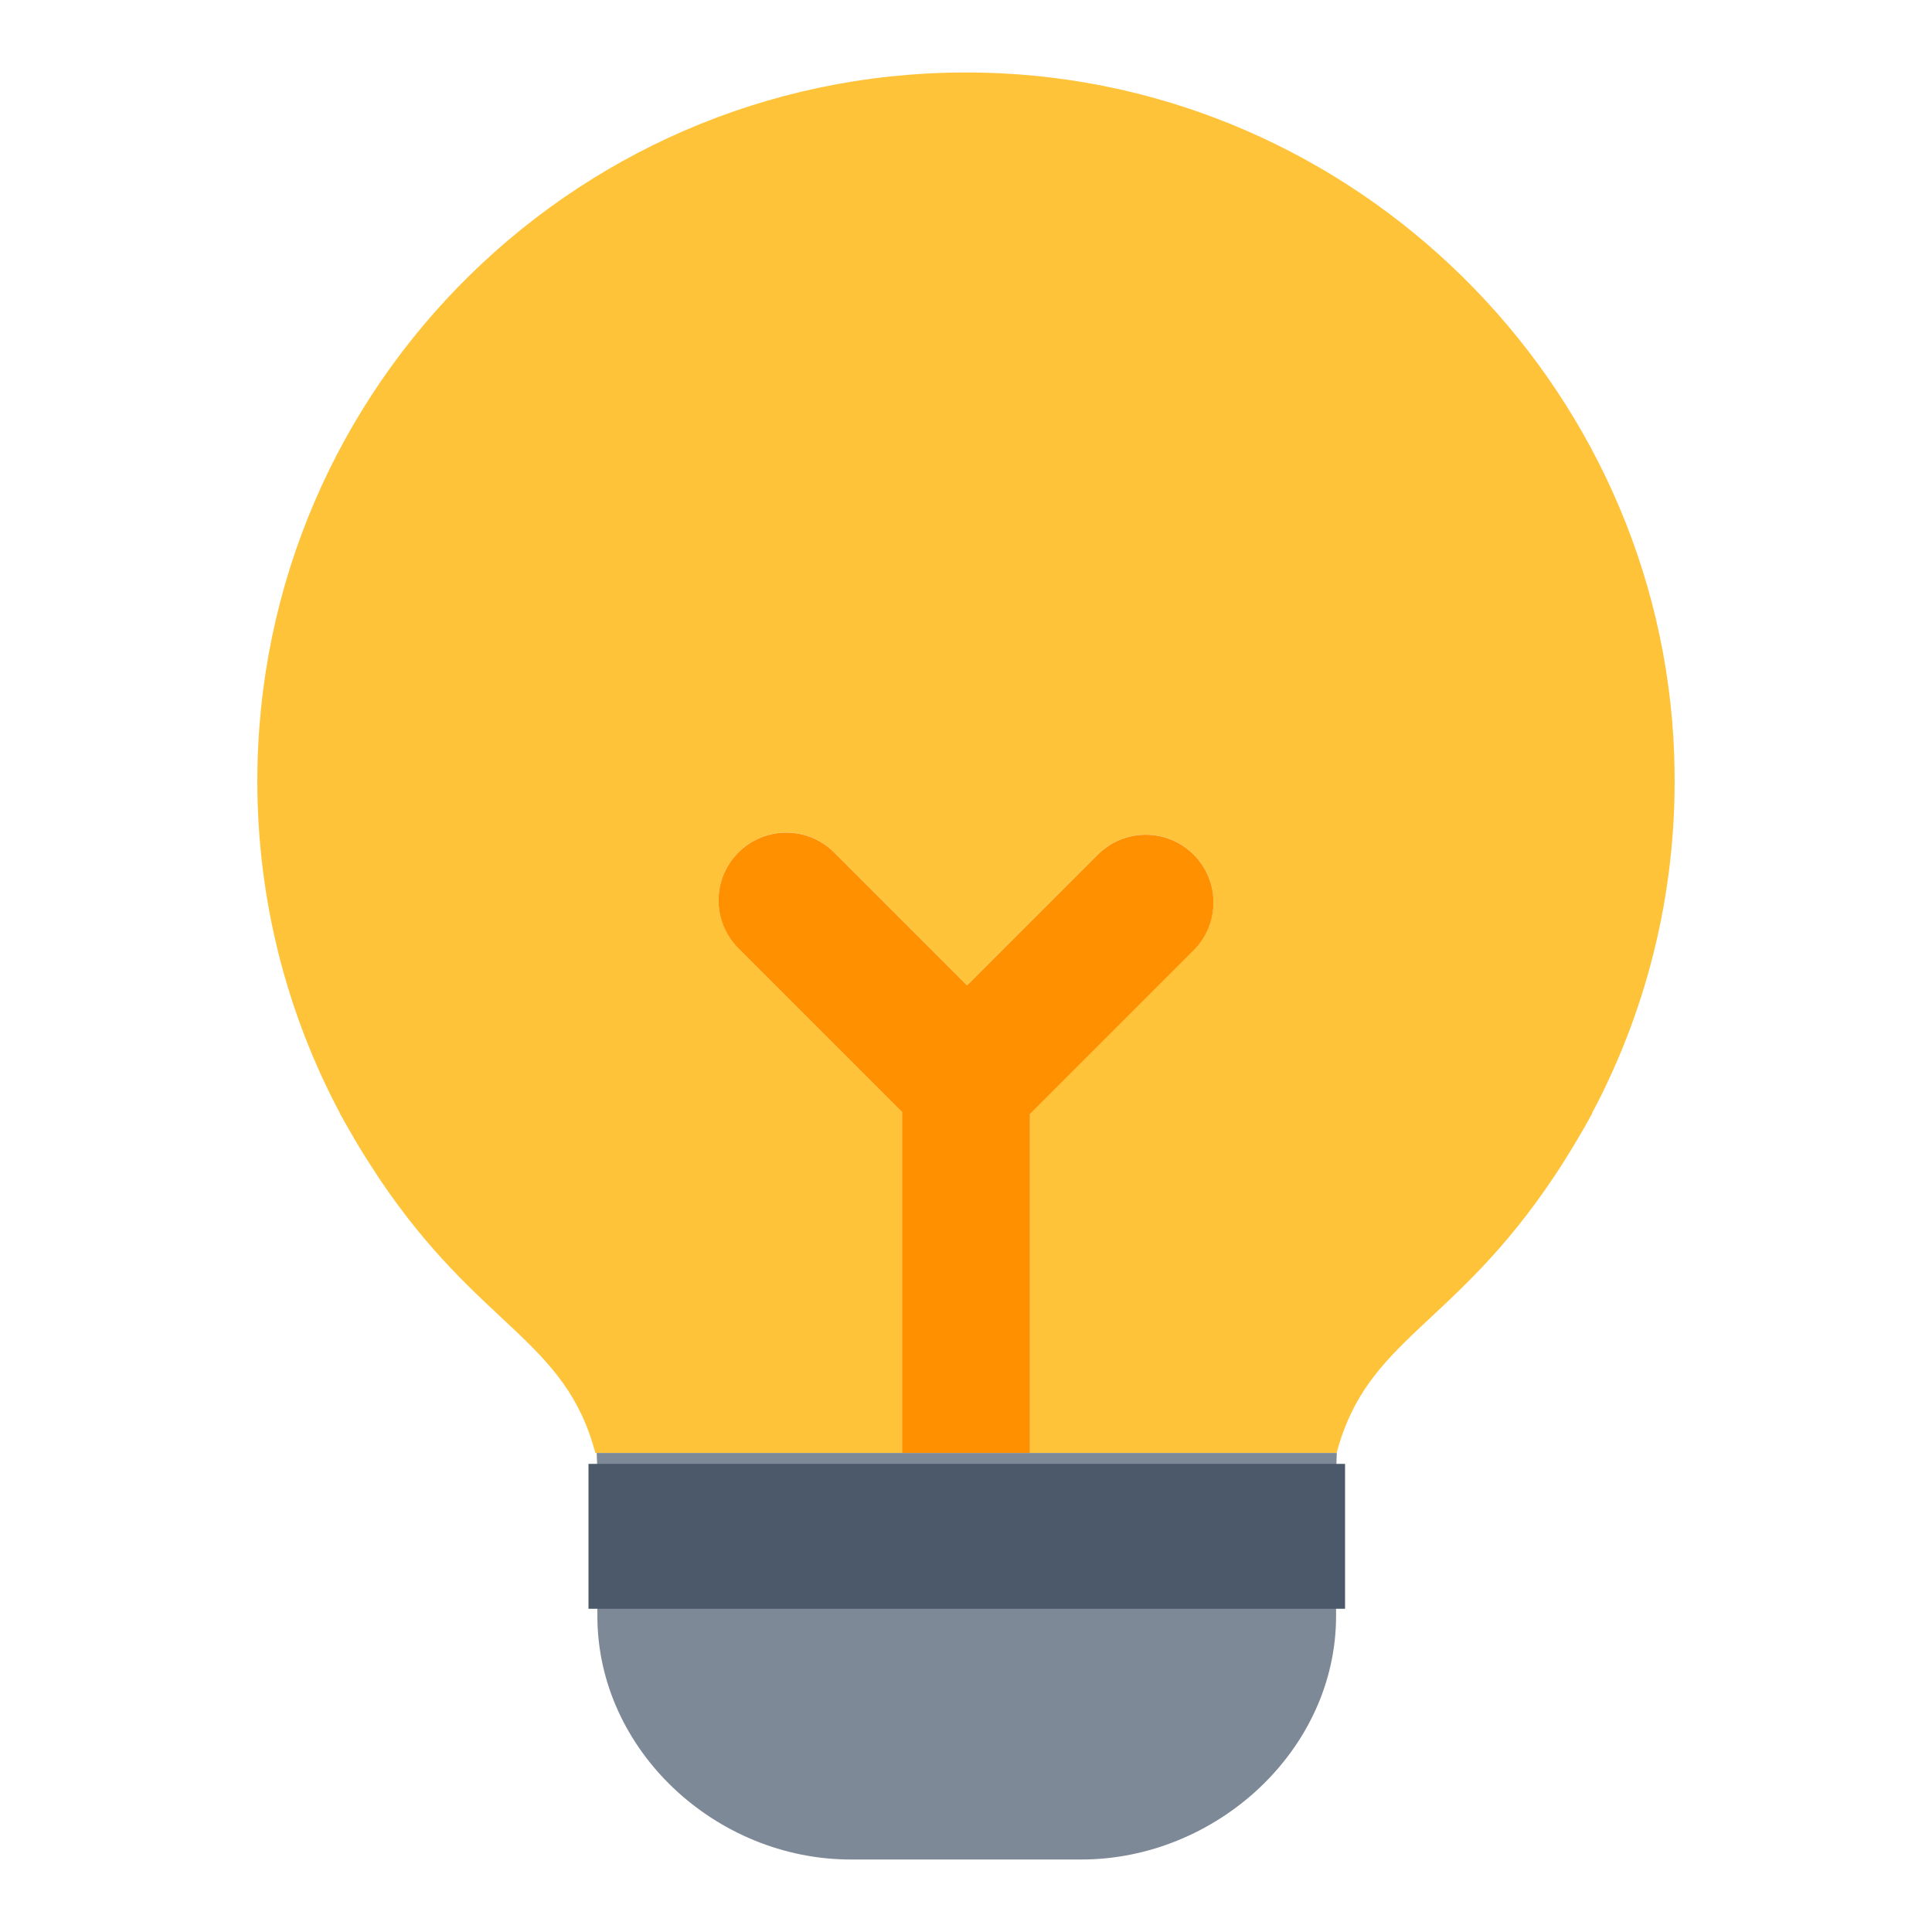 <?xml version="1.0" encoding="UTF-8"?><svg id="Layer_1" xmlns="http://www.w3.org/2000/svg" viewBox="0 0 40 40"><rect width="40" height="40" fill="none"/><g><path d="m34.663,15.633c-.278-7.717-6.608-13.957-14.328-14.129-8.256-.184-15.007,6.454-15.007,14.669,0,2.487.621,4.829,1.713,6.881l-.006-.004c.016.029.031.055.047.083.041.076.085.15.128.226.044.078.089.156.133.231.071.122.144.242.219.361.043.068.085.133.128.199.055.085.109.171.165.255,2.078,3.094,3.845,3.316,4.471,5.677h6.35v-7.062l-3.389-3.389c-.548-.548-.548-1.436,0-1.984.548-.548,1.436-.548,1.984,0l2.751,2.751,2.707-2.707c.548-.548,1.436-.548,1.984,0h0c.548.548.548,1.436,0,1.984l-3.389,3.389v7.017h6.35c.628-2.37,2.405-2.585,4.492-5.706.002-.002.003-.005.005-.007.1-.149.2-.306.301-.469.052-.084.103-.168.153-.253.114-.191.228-.387.342-.597l-.009.005c1.171-2.201,1.801-4.734,1.704-7.422Z" fill="#ffc33a"/><path d="m21.324,30.083v-7.017l3.389-3.389c.548-.548.548-1.436,0-1.984h0c-.548-.548-1.436-.548-1.984,0l-2.707,2.707-2.751-2.751c-.548-.548-1.436-.548-1.984,0-.548.548-.548,1.436,0,1.984l3.389,3.389v7.062h2.649Z" fill="#ff9000"/><path d="m12.354,30.083c.007.158.012.322.014.494v2.879c0,2.785,2.458,5.043,5.244,5.043h4.776c2.785,0,5.274-2.258,5.274-5.043v-2.768c0-.214.006-.413.015-.606h-15.322Z" fill="#7d8996"/></g><rect x="12.184" y="30.308" width="15.664" height="3" fill="#4b596a"/></svg>